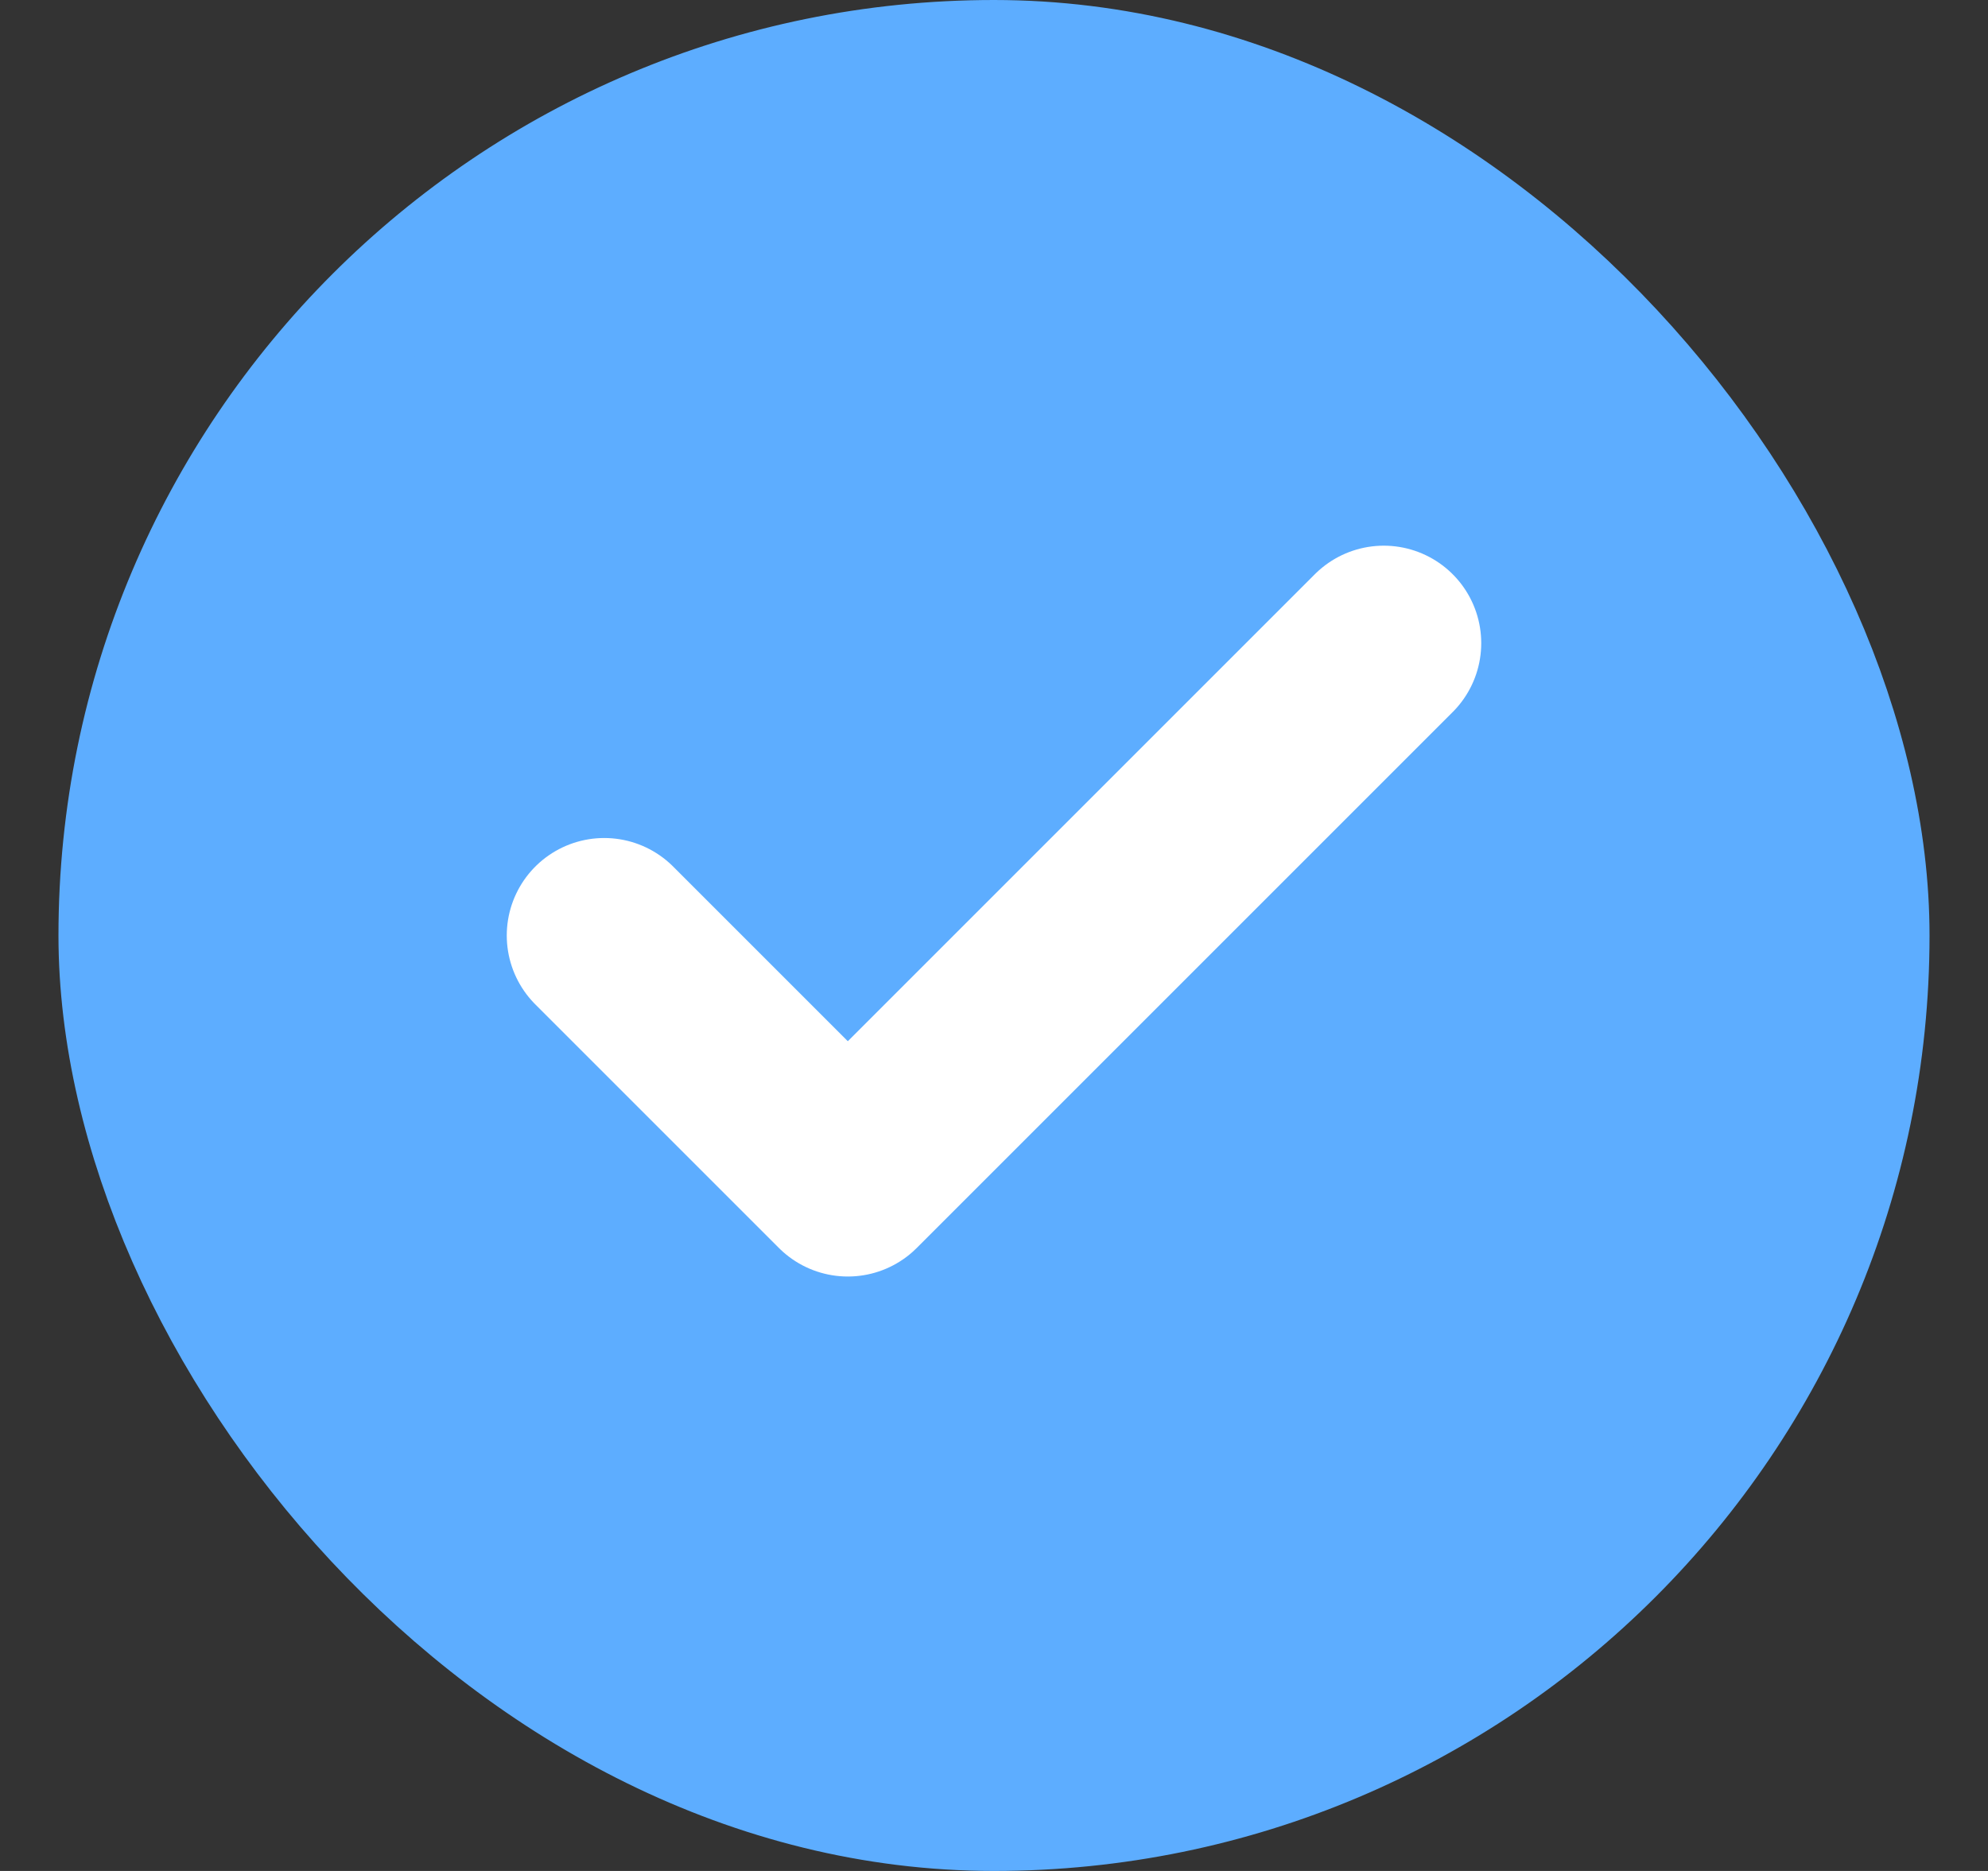 <svg width="17" height="16" viewBox="0 0 17 16" fill="none" xmlns="http://www.w3.org/2000/svg">
<rect x="0" y="0" width="17" height="16" fill="#333333" stroke="none"/>
<rect x="1" y="0.5" width="15" height="15" rx="7.5" fill="#5DADFF"/>
<rect x="1" y="0.5" width="15" height="15" rx="7.5" stroke="#5DADFF"/>
<path d="M11.833 5.5L7.25 10.083L5.167 8" stroke="white" stroke-width="1.667" stroke-linecap="round" stroke-linejoin="round"/>
</svg>
